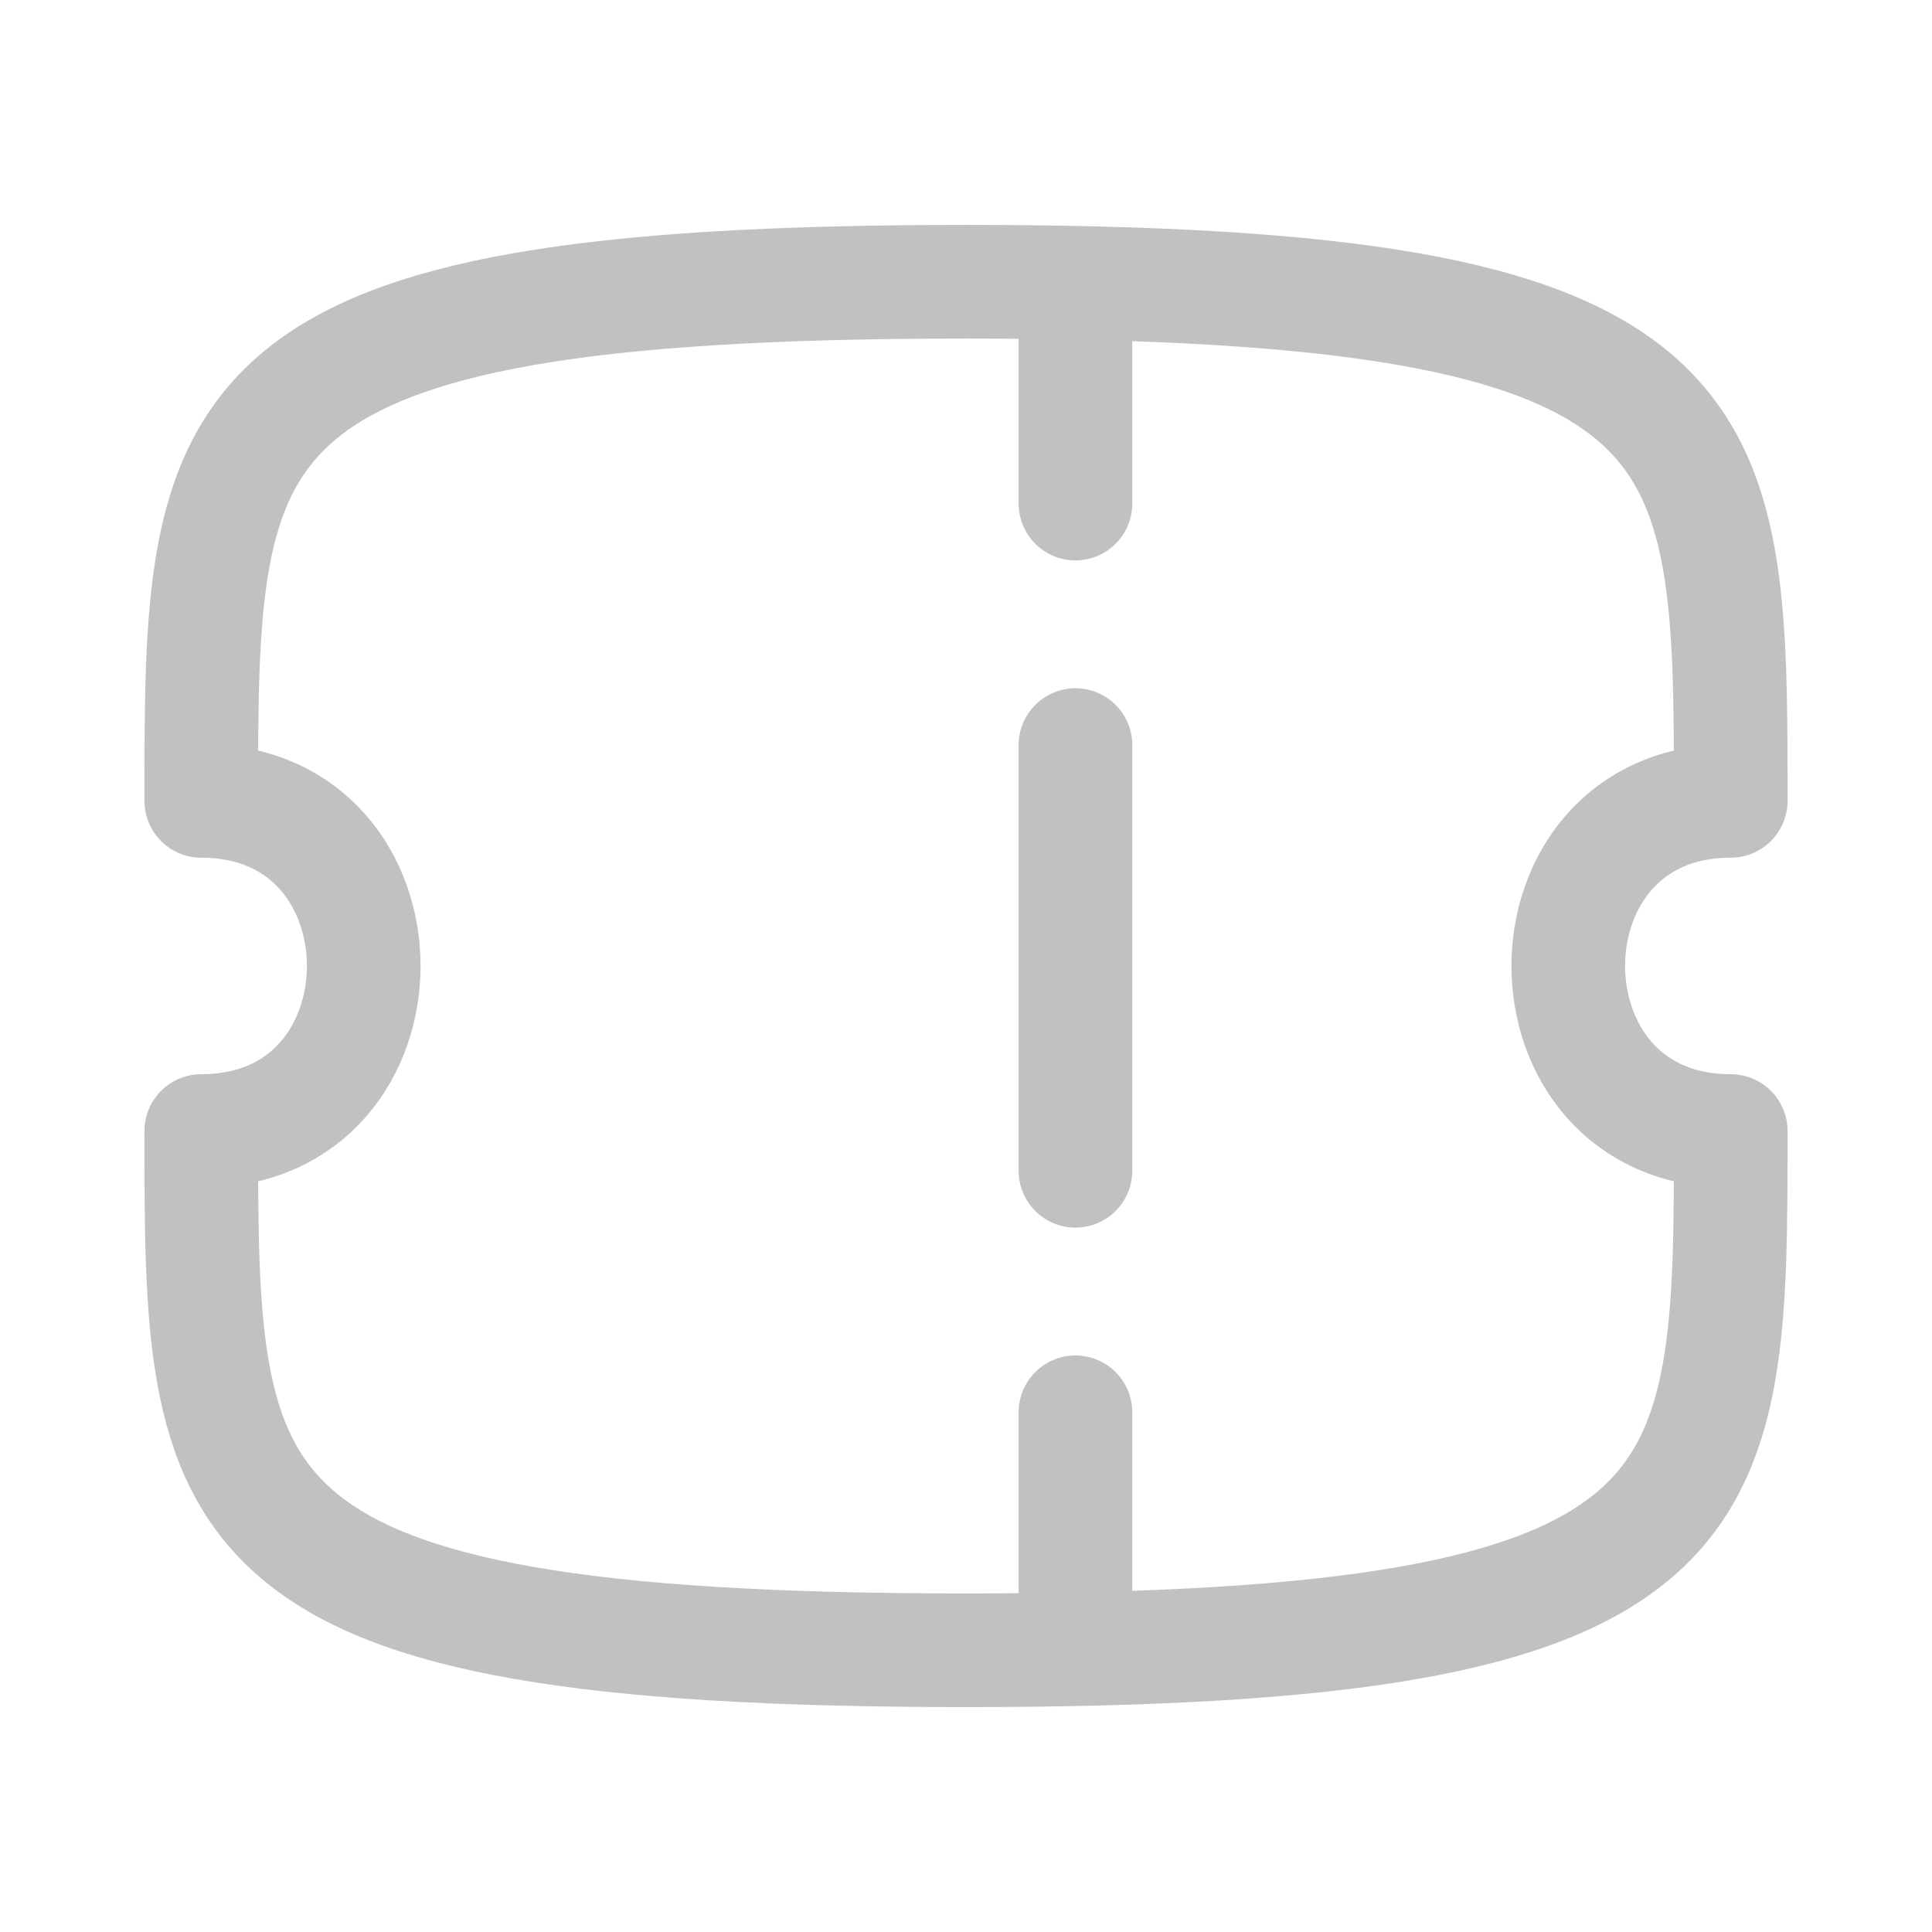 <svg width="17" height="17" viewBox="0 0 17 17" fill="none" xmlns="http://www.w3.org/2000/svg">
<path d="M9.463 2.55V4.431" stroke="#C1C1C1" stroke-linecap="round" stroke-linejoin="round"/>
<path d="M9.463 12.427V13.999" stroke="#C1C1C1" stroke-linecap="round" stroke-linejoin="round"/>
<path d="M9.463 10.302V6.556" stroke="#C1C1C1" stroke-linecap="round" stroke-linejoin="round"/>
<path fill-rule="evenodd" clip-rule="evenodd" d="M15.229 9.952C13.323 9.952 13.323 7.047 15.229 7.047C15.229 3.681 15.229 2.479 8.5 2.479C1.771 2.479 1.771 3.681 1.771 7.047C3.677 7.047 3.677 9.952 1.771 9.952C1.771 13.319 1.771 14.521 8.5 14.521C15.229 14.521 15.229 13.319 15.229 9.952Z" stroke="#C1C1C1" stroke-linecap="round" stroke-linejoin="round"/>
</svg>
